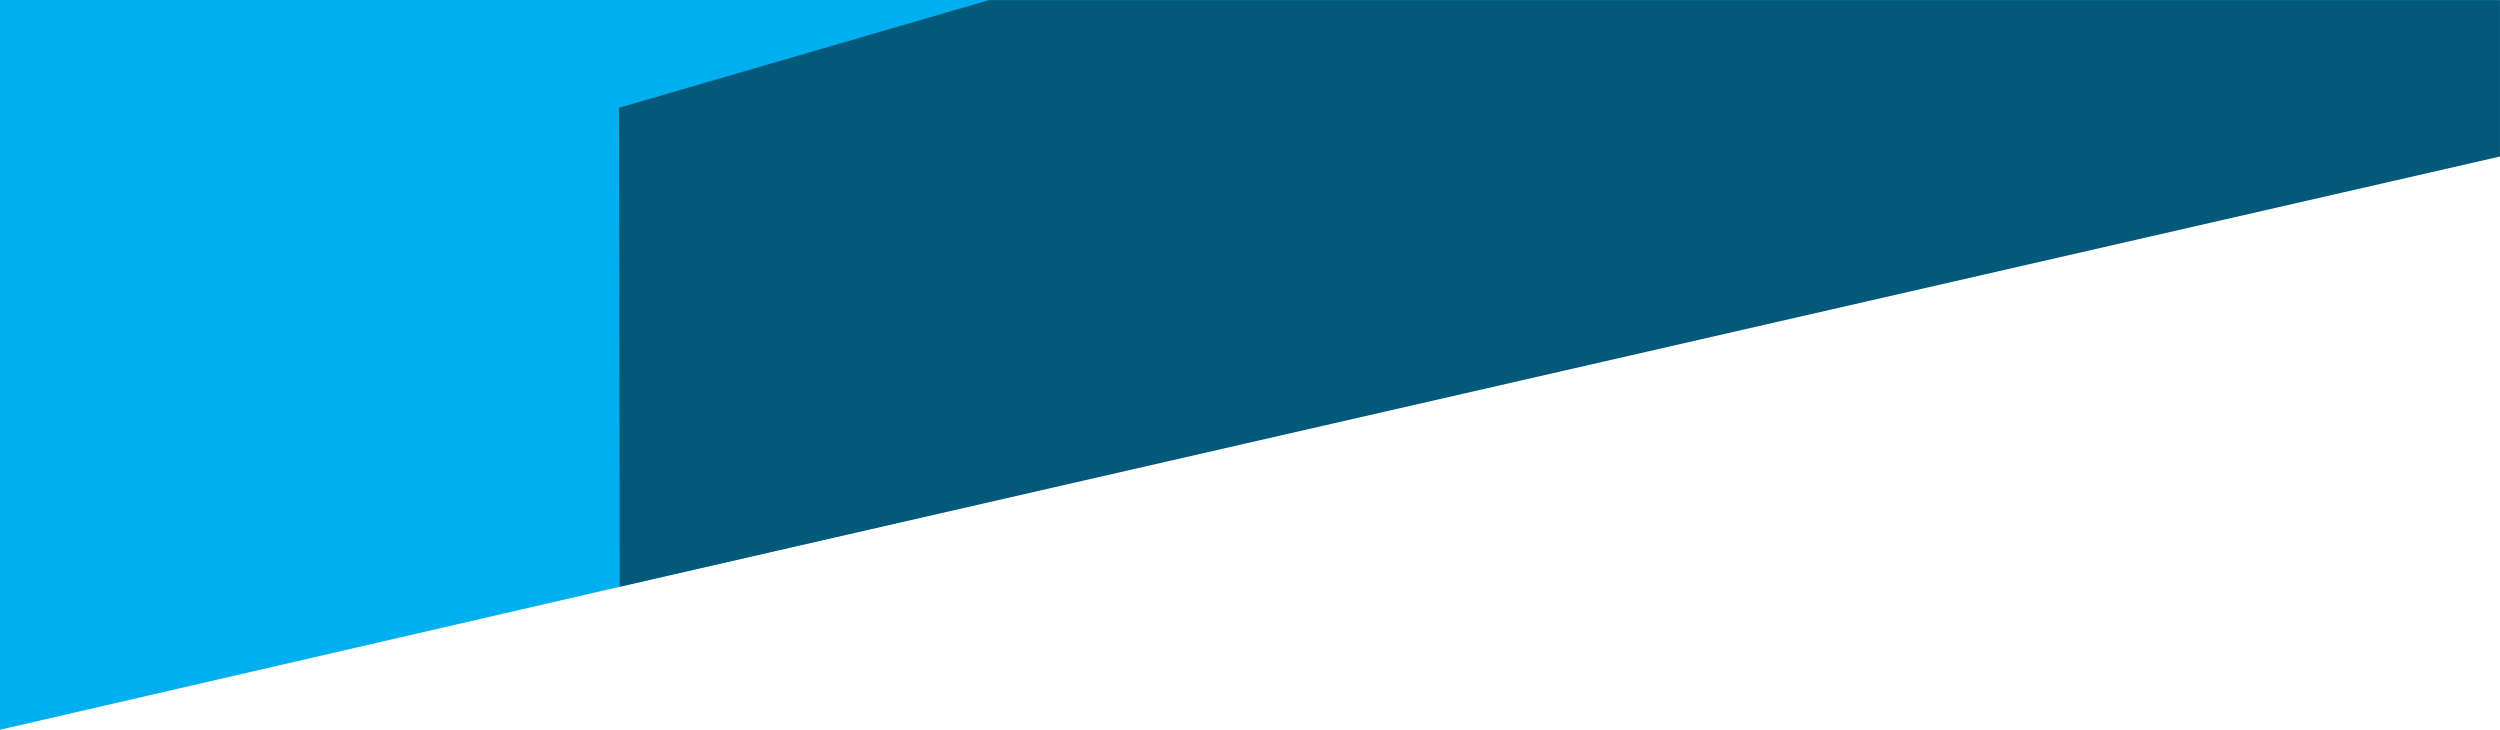 <svg xmlns="http://www.w3.org/2000/svg" viewBox="0 0 375.274 109.542">
  <g id="Top_shape" data-name="Top shape" transform="translate(0 -94)">
    <path id="Subtraction_8" data-name="Subtraction 8" d="M530,3141.542V3032H905v23.034l-375,86.508Z"
          transform="translate(-530 -2938)" fill="#00AFF0"/>
    <path id="Path_62" data-name="Path 62" d="M-436.975-2849.933l-.1-71.889,55.518-16.159h226.827v23.475Z"
          transform="translate(530 3032)" fill="#025979"/>
  </g>
</svg>
